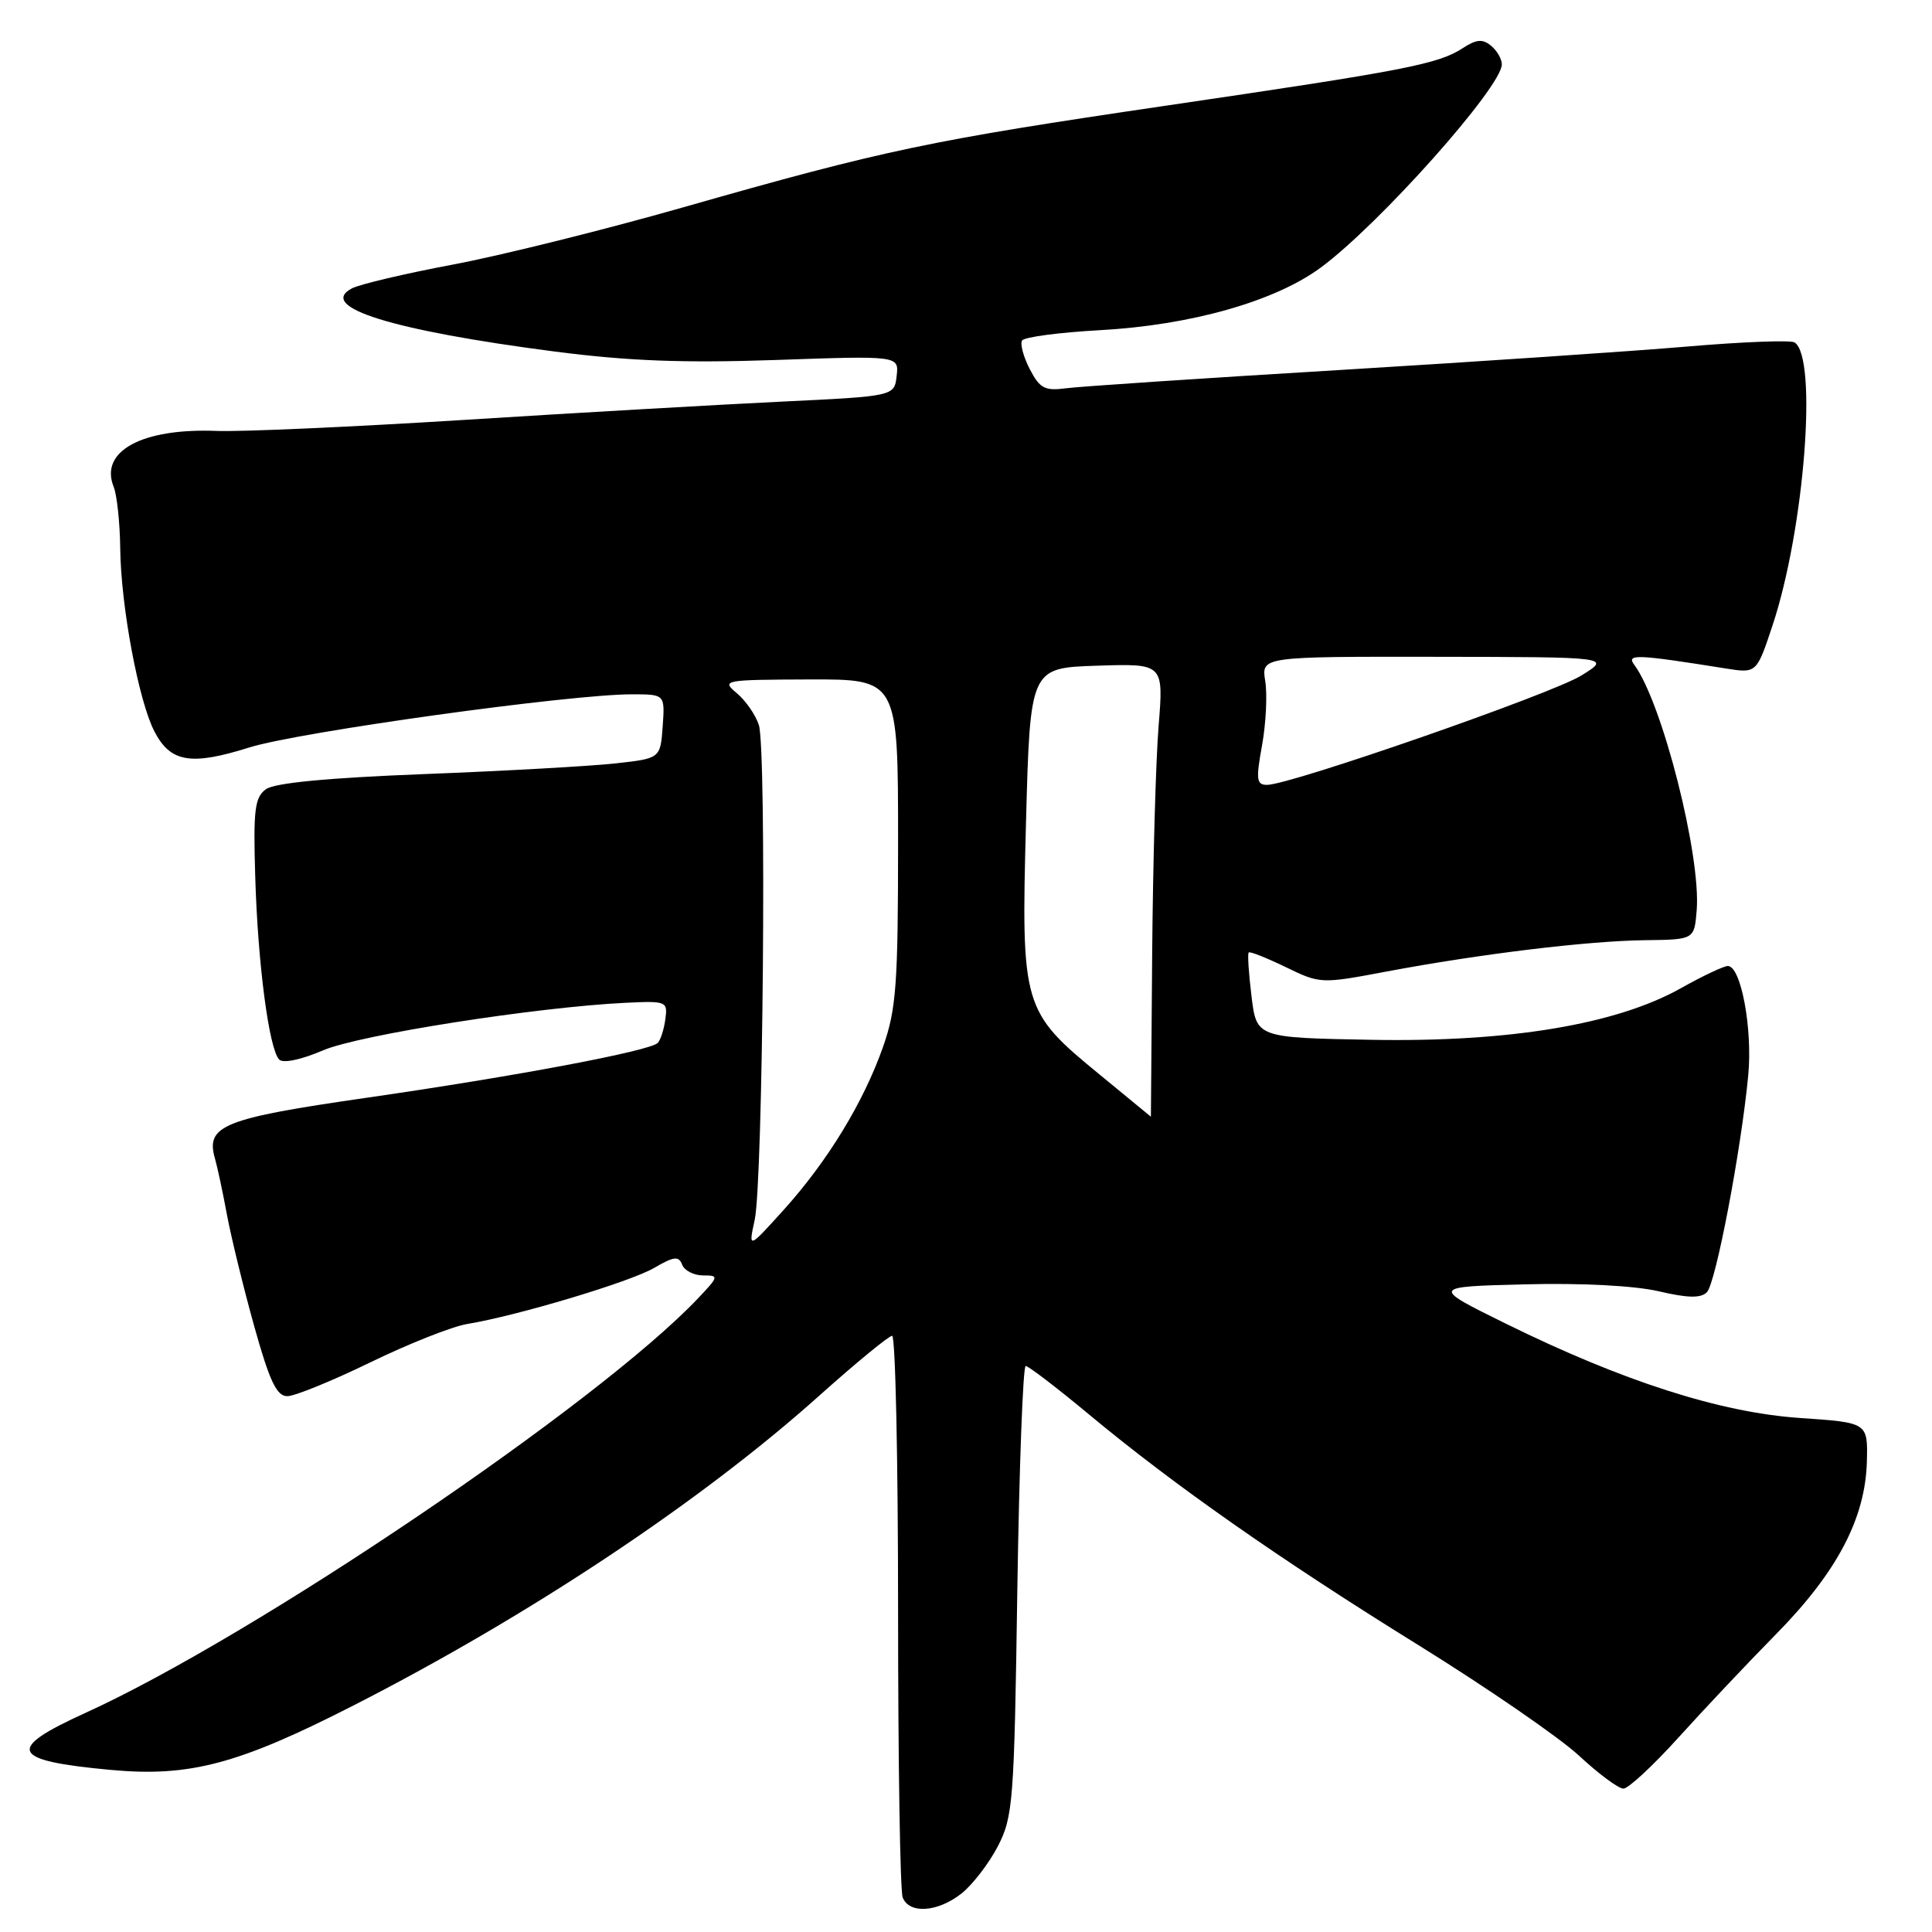 <?xml version="1.0" encoding="UTF-8" standalone="no"?>
<!DOCTYPE svg PUBLIC "-//W3C//DTD SVG 1.1//EN" "http://www.w3.org/Graphics/SVG/1.1/DTD/svg11.dtd" >
<svg xmlns="http://www.w3.org/2000/svg" xmlns:xlink="http://www.w3.org/1999/xlink" version="1.1" viewBox="0 0 256 256">
 <g >
 <path fill="currentColor"
d=" M 127.39 250.91 C 128.86 249.75 131.02 246.94 132.21 244.66 C 134.24 240.74 134.39 238.78 134.80 210.75 C 135.05 194.39 135.55 181.00 135.91 181.00 C 136.27 181.00 140.00 183.85 144.20 187.34 C 155.57 196.80 169.55 206.59 188.00 218.02 C 197.07 223.65 206.62 230.22 209.21 232.62 C 211.80 235.03 214.45 237.00 215.11 237.00 C 215.76 237.00 219.04 233.96 222.39 230.25 C 225.74 226.54 231.58 220.35 235.37 216.50 C 243.43 208.31 247.18 201.17 247.37 193.65 C 247.50 188.50 247.50 188.50 238.50 187.89 C 227.95 187.17 215.04 183.03 199.55 175.40 C 189.61 170.50 189.61 170.50 202.05 170.18 C 209.55 169.99 216.60 170.36 219.78 171.10 C 223.63 172.00 225.36 172.04 226.17 171.23 C 227.34 170.06 230.70 152.47 231.65 142.50 C 232.24 136.32 230.69 128.00 228.95 128.00 C 228.41 128.00 225.61 129.32 222.73 130.94 C 214.19 135.74 199.99 138.11 181.72 137.78 C 166.50 137.50 166.50 137.50 165.83 132.00 C 165.46 128.98 165.29 126.37 165.46 126.21 C 165.62 126.04 167.83 126.92 170.37 128.15 C 174.94 130.37 175.05 130.37 183.74 128.73 C 196.08 126.41 210.37 124.67 218.00 124.58 C 224.50 124.50 224.50 124.50 224.82 120.63 C 225.41 113.39 220.25 93.08 216.55 88.09 C 215.46 86.63 216.85 86.69 228.63 88.57 C 232.76 89.23 232.76 89.23 234.87 82.87 C 239.10 70.13 240.88 47.28 237.78 45.37 C 237.27 45.05 230.92 45.29 223.67 45.91 C 216.43 46.53 195.65 47.93 177.50 49.03 C 159.35 50.12 143.03 51.21 141.24 51.45 C 138.44 51.82 137.77 51.46 136.45 48.91 C 135.61 47.28 135.15 45.57 135.43 45.12 C 135.71 44.66 140.35 44.05 145.75 43.75 C 157.80 43.09 168.94 39.93 175.00 35.46 C 182.75 29.75 199.00 11.51 199.00 8.53 C 199.00 7.82 198.36 6.71 197.57 6.06 C 196.45 5.13 195.63 5.20 193.82 6.38 C 190.57 8.50 186.23 9.34 154.58 13.99 C 123.11 18.62 117.25 19.85 90.50 27.48 C 80.05 30.46 66.33 33.87 60.00 35.06 C 53.67 36.25 47.66 37.67 46.63 38.21 C 41.97 40.68 51.93 43.78 73.50 46.58 C 83.27 47.84 90.56 48.12 102.81 47.70 C 119.12 47.13 119.12 47.13 118.81 49.82 C 118.50 52.50 118.50 52.50 103.50 53.22 C 95.25 53.62 76.35 54.70 61.50 55.64 C 46.65 56.57 31.89 57.23 28.71 57.10 C 18.82 56.71 13.16 59.78 15.06 64.50 C 15.50 65.60 15.89 69.27 15.93 72.66 C 16.02 80.32 18.36 92.86 20.46 96.92 C 22.58 101.02 25.29 101.48 33.01 99.05 C 39.51 97.00 75.46 92.00 83.73 92.00 C 88.11 92.00 88.11 92.00 87.81 96.25 C 87.50 100.50 87.50 100.50 81.50 101.16 C 78.20 101.52 66.83 102.16 56.22 102.57 C 43.38 103.07 36.37 103.74 35.23 104.58 C 33.75 105.66 33.55 107.32 33.82 116.17 C 34.16 127.73 35.65 139.04 37.00 140.40 C 37.53 140.92 39.91 140.42 42.80 139.18 C 47.56 137.13 71.07 133.44 83.00 132.87 C 88.32 132.62 88.49 132.69 88.16 135.06 C 87.98 136.40 87.53 137.81 87.16 138.19 C 86.13 139.26 68.29 142.62 48.50 145.47 C 29.57 148.20 27.23 149.14 28.48 153.50 C 28.80 154.60 29.52 157.97 30.08 161.00 C 30.65 164.03 32.27 170.66 33.69 175.75 C 35.72 183.02 36.66 185.00 38.07 185.00 C 39.06 185.00 44.01 182.98 49.07 180.52 C 54.13 178.06 59.90 175.77 61.89 175.44 C 68.64 174.32 83.49 169.86 86.67 168.01 C 89.31 166.47 89.94 166.40 90.39 167.58 C 90.69 168.36 91.94 169.00 93.16 169.00 C 95.29 169.00 95.27 169.11 92.44 172.09 C 79.19 186.03 33.71 216.79 11.25 227.00 C 0.69 231.80 1.36 233.29 14.65 234.52 C 25.15 235.49 31.59 233.78 47.00 225.90 C 70.29 213.99 92.89 198.95 108.46 185.02 C 113.39 180.61 117.78 177.00 118.21 177.00 C 118.65 177.00 119.00 193.39 119.00 213.42 C 119.00 233.45 119.27 250.55 119.61 251.42 C 120.46 253.64 124.24 253.39 127.39 250.91 Z  M 100.00 161.65 C 101.11 156.55 101.60 99.19 100.55 96.06 C 100.11 94.71 98.79 92.81 97.62 91.84 C 95.57 90.12 95.87 90.07 107.25 90.03 C 119.00 90.00 119.00 90.00 119.00 111.52 C 119.00 130.44 118.76 133.73 117.01 138.71 C 114.43 146.05 109.66 153.87 103.83 160.33 C 99.16 165.50 99.16 165.50 100.00 161.65 Z  M 145.74 142.41 C 135.47 134.00 135.30 133.42 135.95 109.00 C 136.50 88.50 136.50 88.50 145.34 88.21 C 154.19 87.92 154.19 87.92 153.52 96.21 C 153.15 100.77 152.77 114.29 152.67 126.25 C 152.58 138.21 152.50 147.99 152.50 147.97 C 152.50 147.96 149.46 145.46 145.74 142.41 Z  M 167.23 98.75 C 167.75 95.86 167.94 92.04 167.65 90.25 C 167.13 87.00 167.13 87.00 190.31 87.03 C 213.50 87.06 213.50 87.06 209.50 89.53 C 205.52 91.98 170.96 104.00 167.89 104.00 C 166.49 104.00 166.40 103.31 167.23 98.75 Z "/>
</g>
</svg>